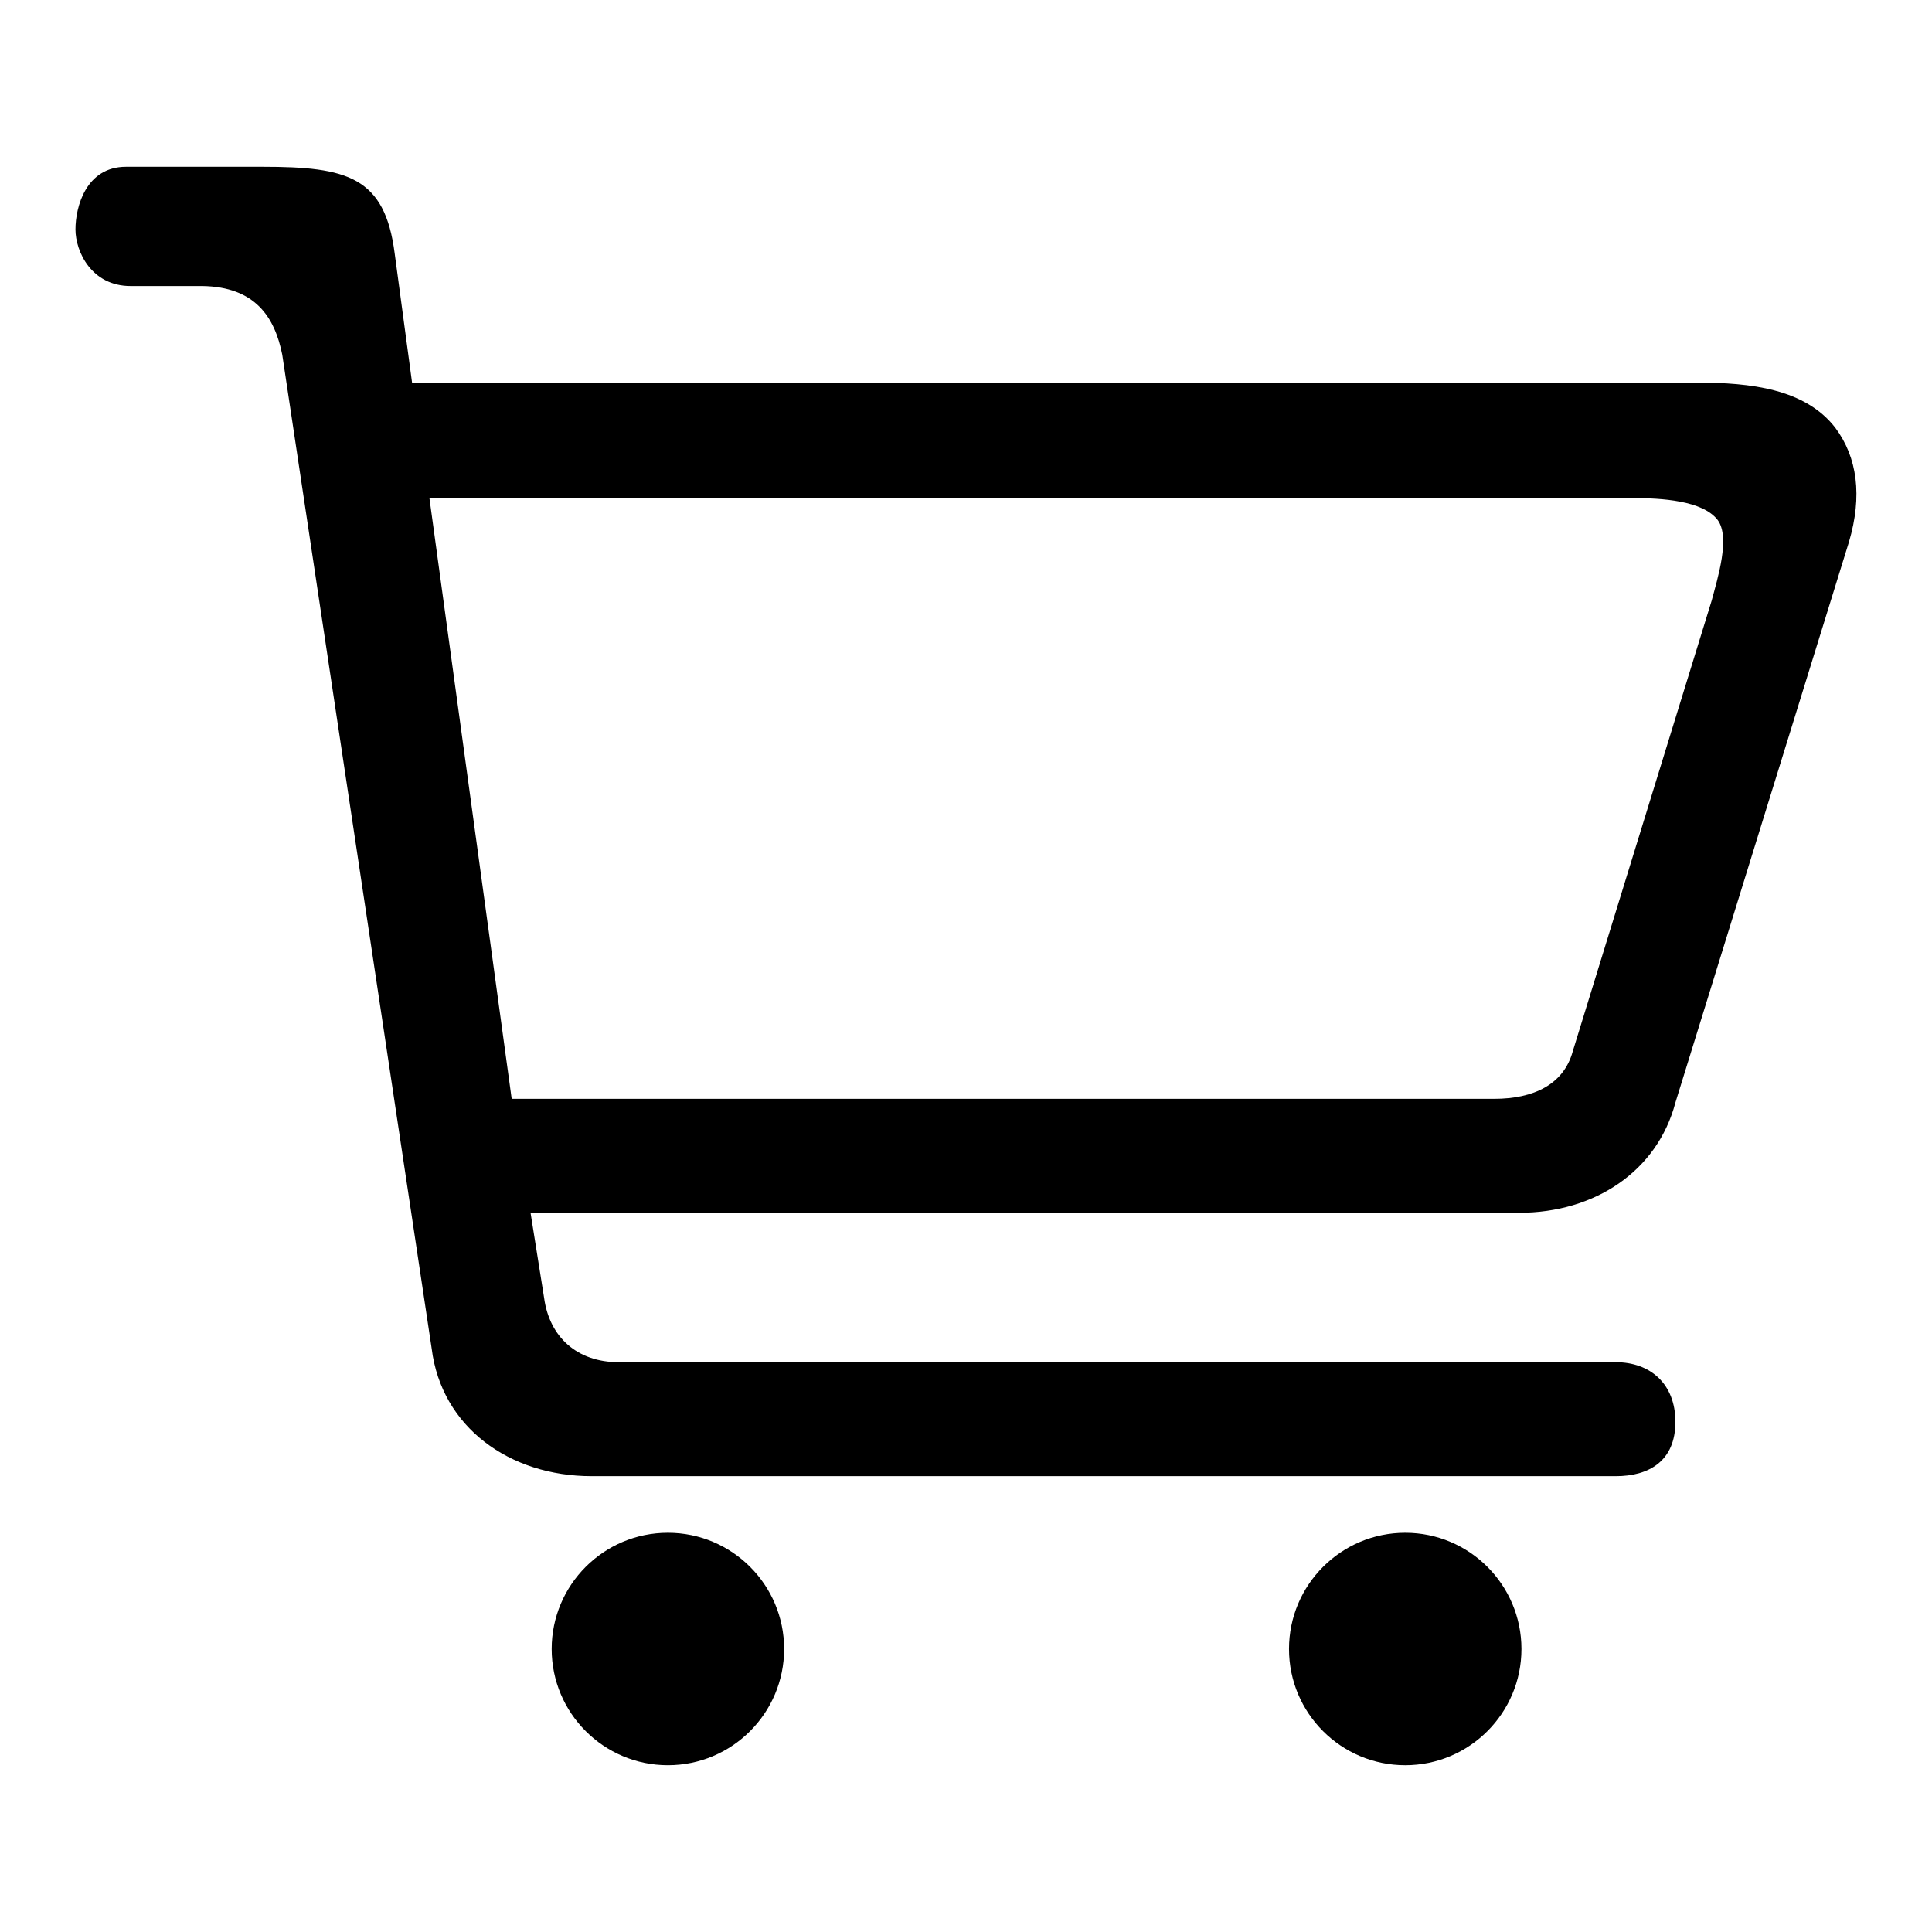 <?xml version="1.0" encoding="utf-8"?>
<!-- Svg Vector Icons : http://www.onlinewebfonts.com/icon -->
<!DOCTYPE svg PUBLIC "-//W3C//DTD SVG 1.1//EN" "http://www.w3.org/Graphics/SVG/1.1/DTD/svg11.dtd">
<svg version="1.1" xmlns="http://www.w3.org/2000/svg" xmlns:xlink="http://www.w3.org/1999/xlink" x="0px" y="0px" viewBox="0 0 256 256" enable-background="new 0 0 256 256" xml:space="preserve">
<g><g><path fill="#000000" d="M243.2,56.7c-4-5.2-11.3-6-18.3-6H54.6l-2.3-17.1c-1.3-10.2-6.3-11.5-17.5-11.5H16.7c-5.3,0-6.7,5.3-6.7,8.3c0,2.9,2.1,7.5,7.3,7.5h9.5c7,0.1,9.6,4.1,10.6,9.1l19.8,131.7c1.3,10.4,10.3,16.9,21.2,16.9h135.7c4.4,0,7.9-2,7.9-7.2c0-5-3.3-7.9-7.9-7.9H82c-5.6,0-9.2-3.4-9.9-8.5l-1.8-11.3h131c10,0,18.3-5.5,20.7-14.6l23-74.3C246.8,65.7,246.1,60.6,243.2,56.7L243.2,56.7z M226.8,79.6l-18.4,59.7c-1.2,4.4-5.2,6.3-10.4,6.3H67.8L56.9,66h159.5c3.7,0,9.2,0.3,11.2,2.9C229.3,71.2,227.6,76.6,226.8,79.6L226.8,79.6z M103.9,218.5c0,8.5-6.9,15.4-15.4,15.4c-8.5,0-15.4-6.9-15.4-15.4c0-8.5,6.9-15.4,15.4-15.4C97,203.1,103.9,210,103.9,218.5L103.9,218.5z M201.6,218.5c0,8.5-6.9,15.4-15.4,15.4c-8.5,0-15.4-6.9-15.4-15.4c0-8.5,6.9-15.4,15.4-15.4C194.7,203.1,201.6,210,201.6,218.5L201.6,218.5z"/></g></g>
</svg>